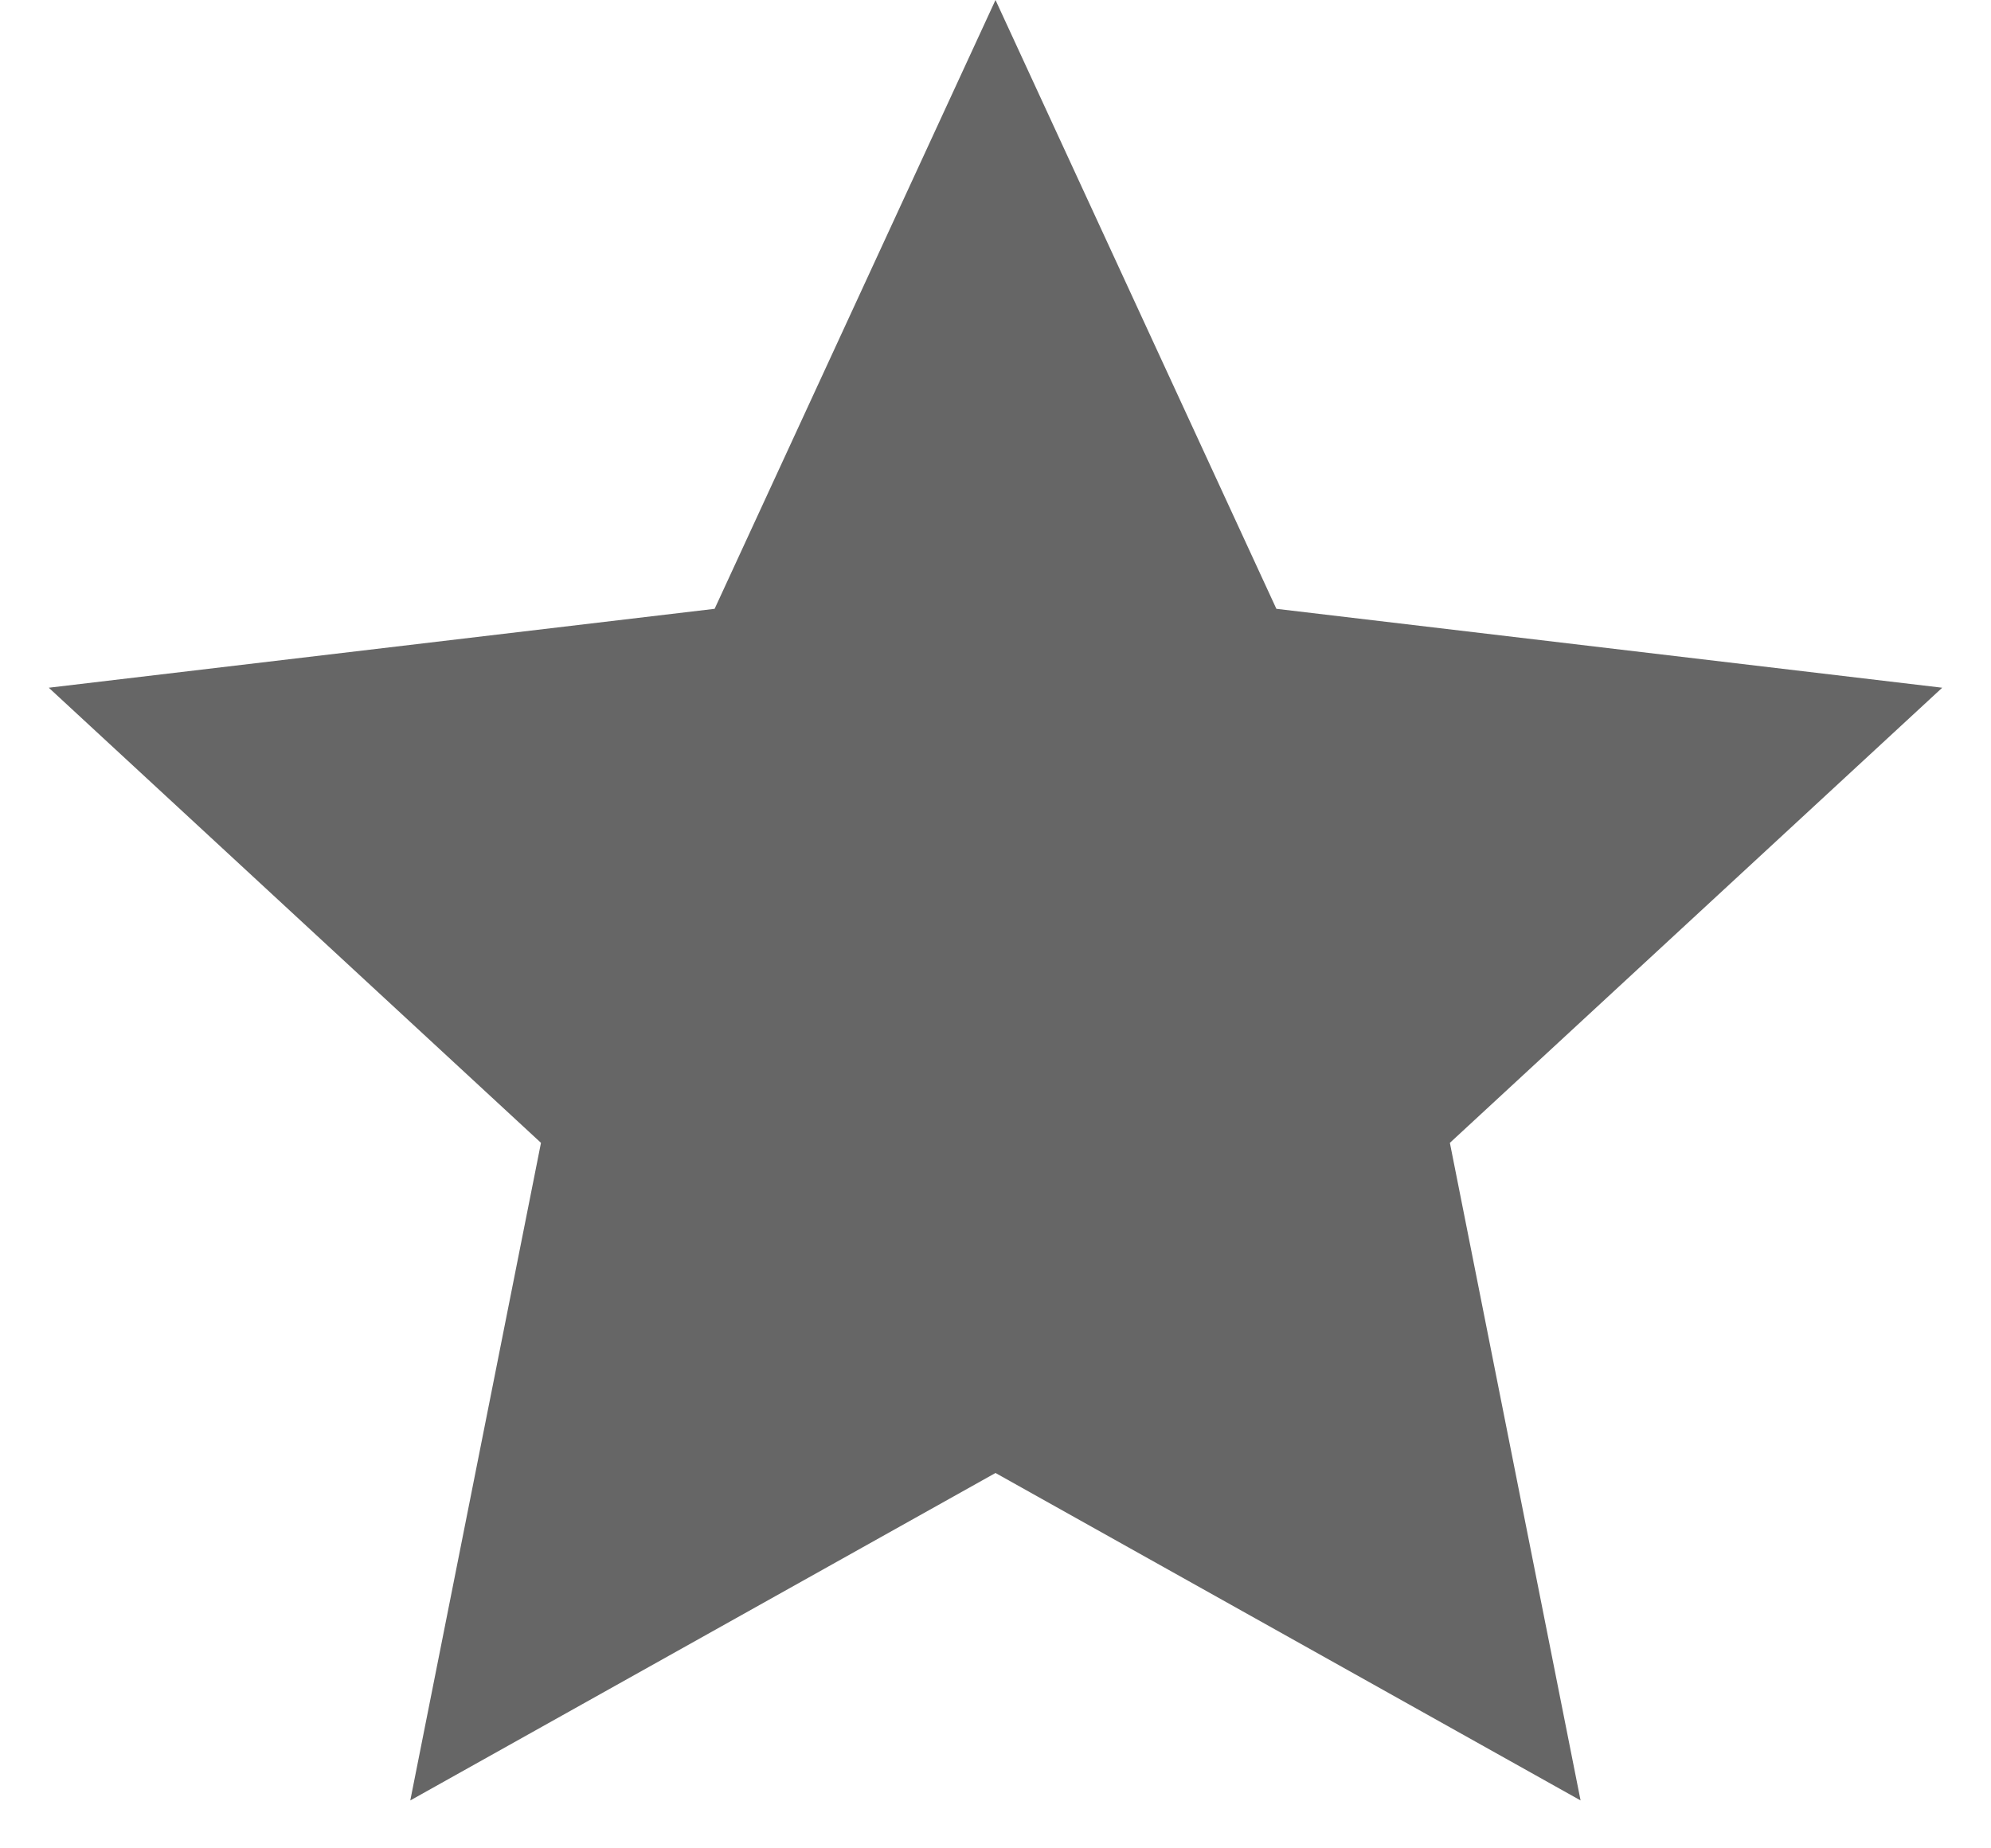 <svg width="14" height="13" viewBox="0 0 14 13" fill="none" xmlns="http://www.w3.org/2000/svg">
<path opacity="0.6" d="M7 0L8.975 4.282L13.657 4.837L10.195 8.038L11.114 12.663L7 10.36L2.885 12.663L3.804 8.038L0.343 4.837L5.025 4.282L7 0Z" fill="currentColor"/>
</svg>
